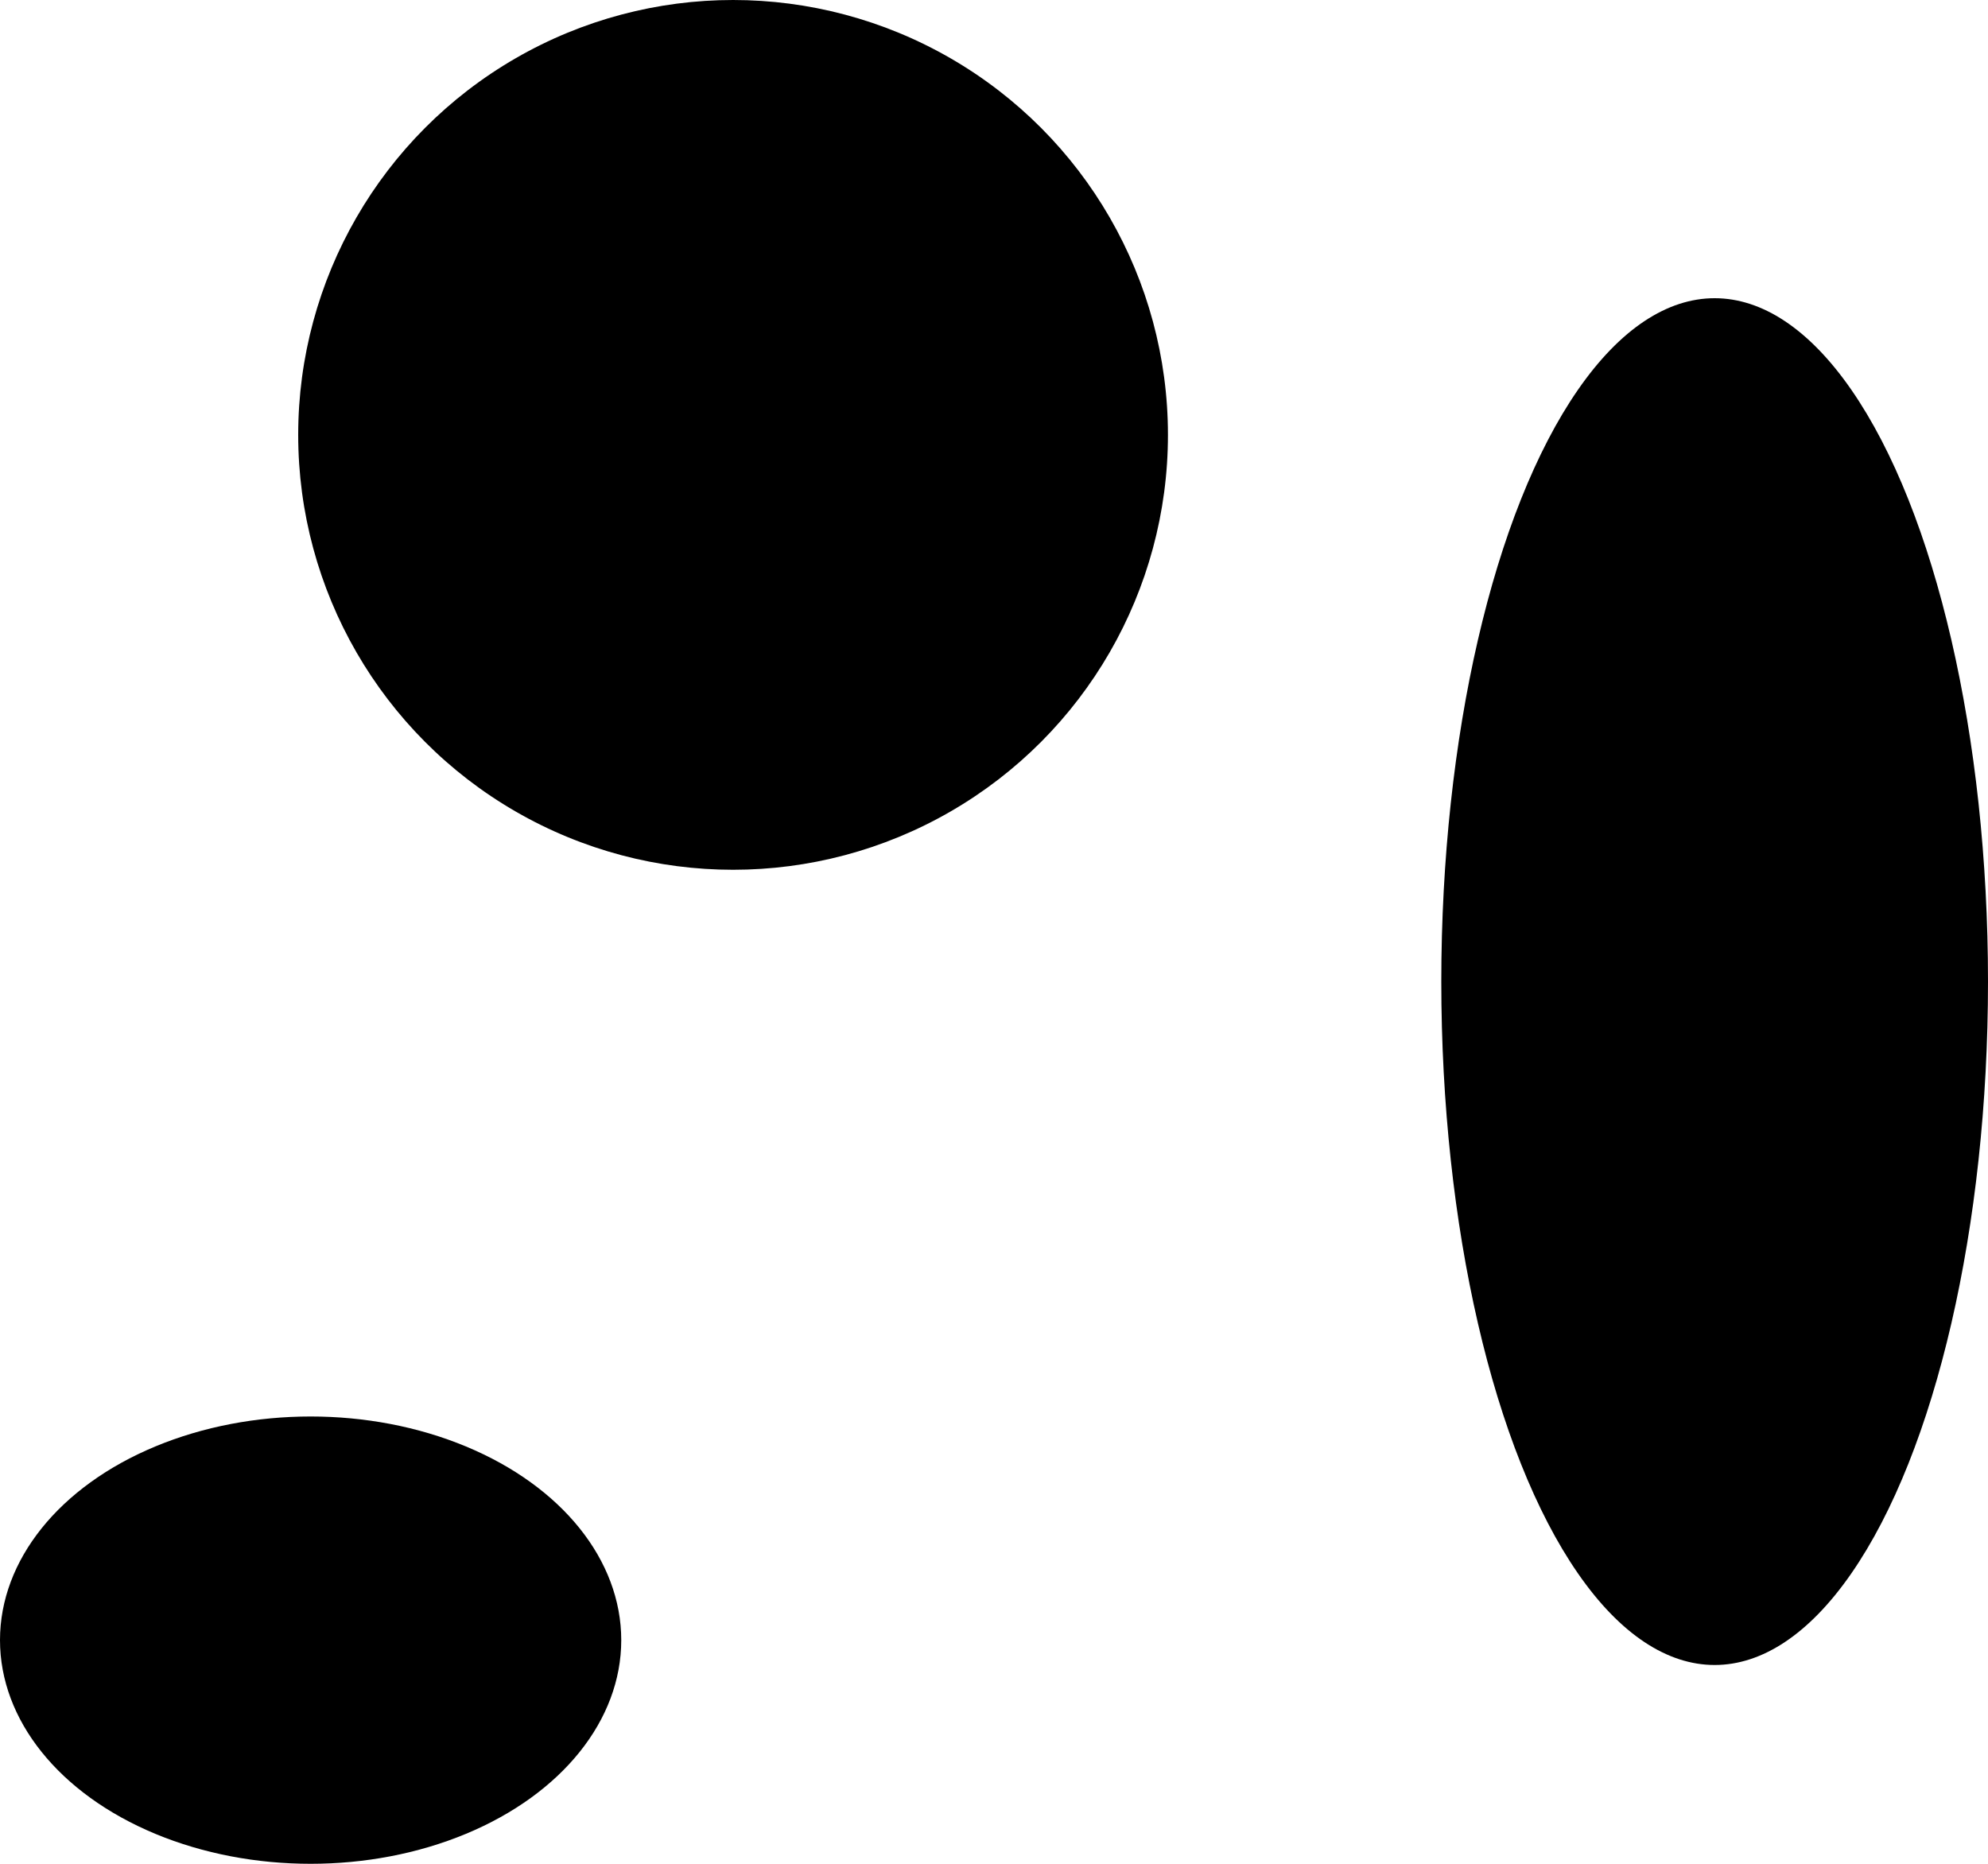 <svg id="Layer_1" data-name="Layer 1" xmlns="http://www.w3.org/2000/svg" xmlns:xlink="http://www.w3.org/1999/xlink" viewBox="0 0 236.8 222"><defs><style>.cls-1{fill:none;}.cls-2{clip-path:url(#clip-path);}</style><clipPath id="clip-path" transform="translate(-29.6 -44.4)"><rect class="cls-1" width="296" height="296"/></clipPath></defs><title>ovals</title><g class="cls-2"><ellipse cx="37" cy="195.36" rx="37" ry="26.64"/><circle cx="87.32" cy="51.8" r="51.8"/><ellipse cx="204.24" cy="116.92" rx="32.56" ry="81.4"/></g></svg>